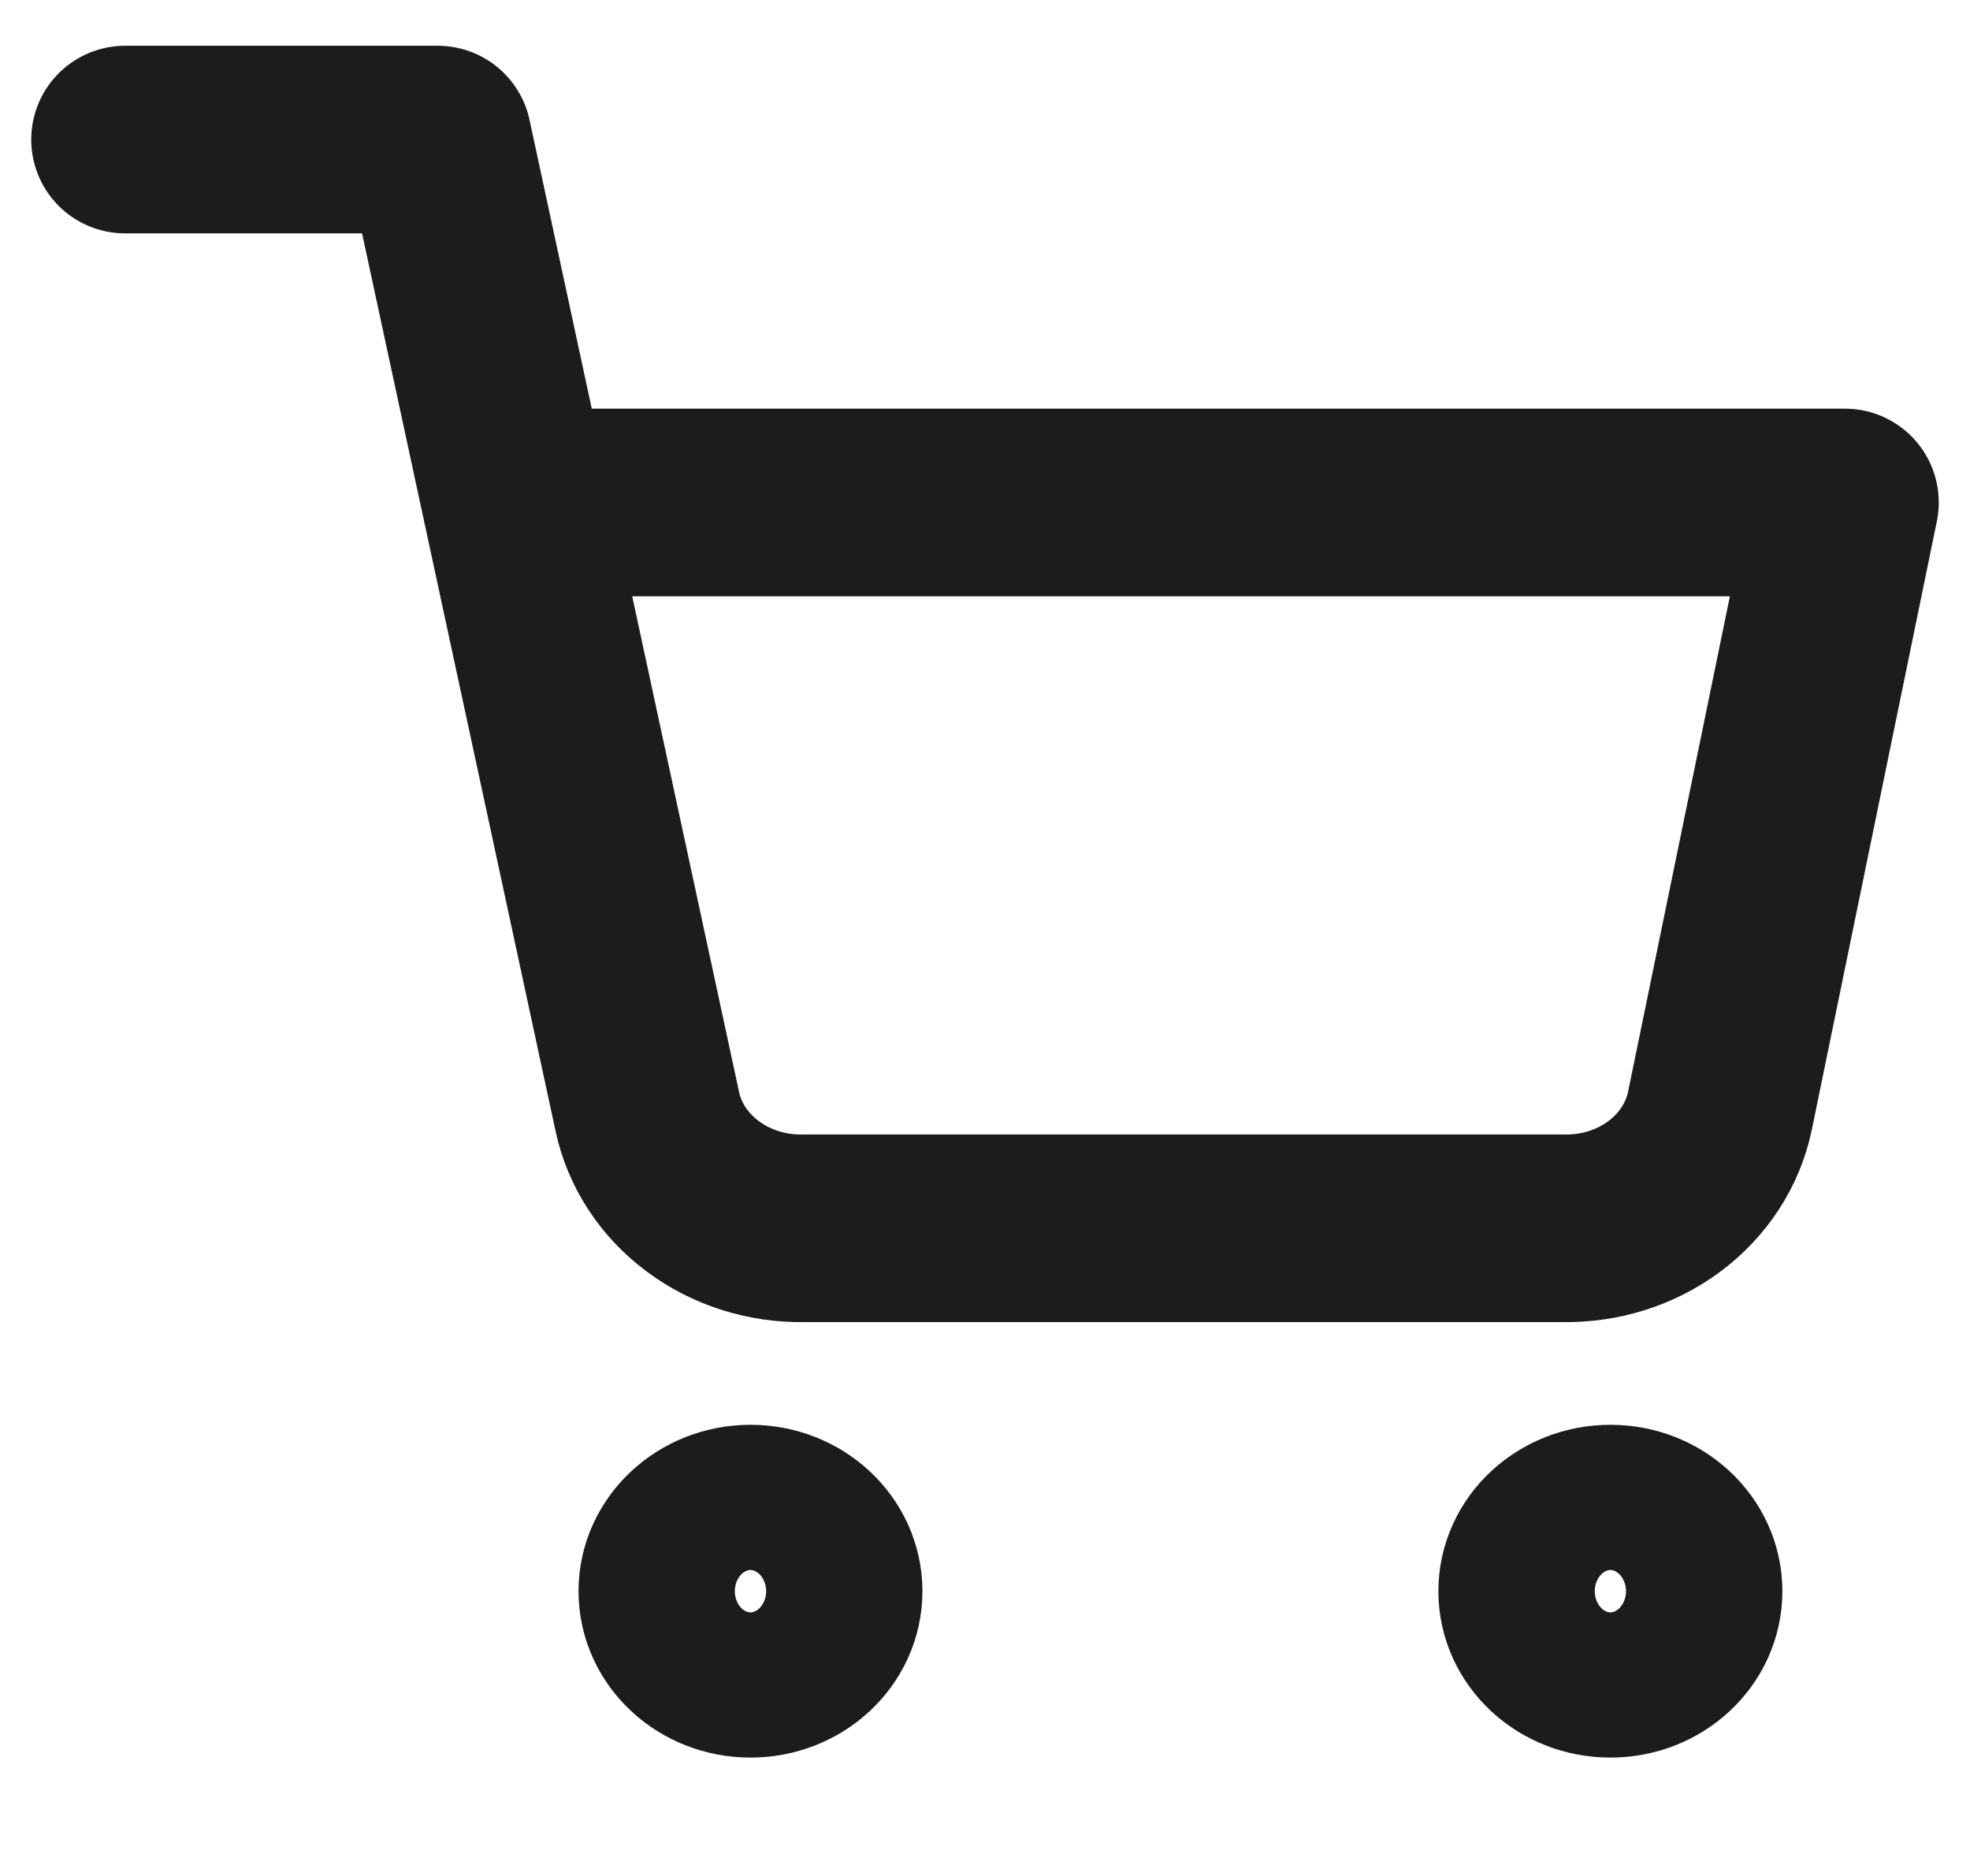 <svg width="21" height="20" viewBox="0 0 21 20" fill="none" xmlns="http://www.w3.org/2000/svg">
<path d="M8 17.738C8.46 17.738 8.833 17.392 8.833 16.964C8.833 16.537 8.46 16.19 8 16.19C7.54 16.19 7.167 16.537 7.167 16.964C7.167 17.392 7.54 17.738 8 17.738Z" stroke="#1C1C1E" stroke-width="2" stroke-linecap="round" stroke-linejoin="round"/>
<path d="M17.167 17.738C17.627 17.738 18 17.392 18 16.964C18 16.537 17.627 16.19 17.167 16.19C16.706 16.19 16.333 16.537 16.333 16.964C16.333 17.392 16.706 17.738 17.167 17.738Z" stroke="#1C1C1E" stroke-width="2" stroke-linecap="round" stroke-linejoin="round"/>
<path d="M1.333 1.488H4.667L6.9 11.849C6.976 12.206 7.185 12.526 7.49 12.753C7.794 12.981 8.176 13.102 8.567 13.095H16.667C17.058 13.102 17.439 12.981 17.744 12.753C18.048 12.526 18.257 12.206 18.333 11.849L19.667 5.357H5.5" stroke="#1C1C1E" stroke-width="2" stroke-linecap="round" stroke-linejoin="round"/>
</svg>
